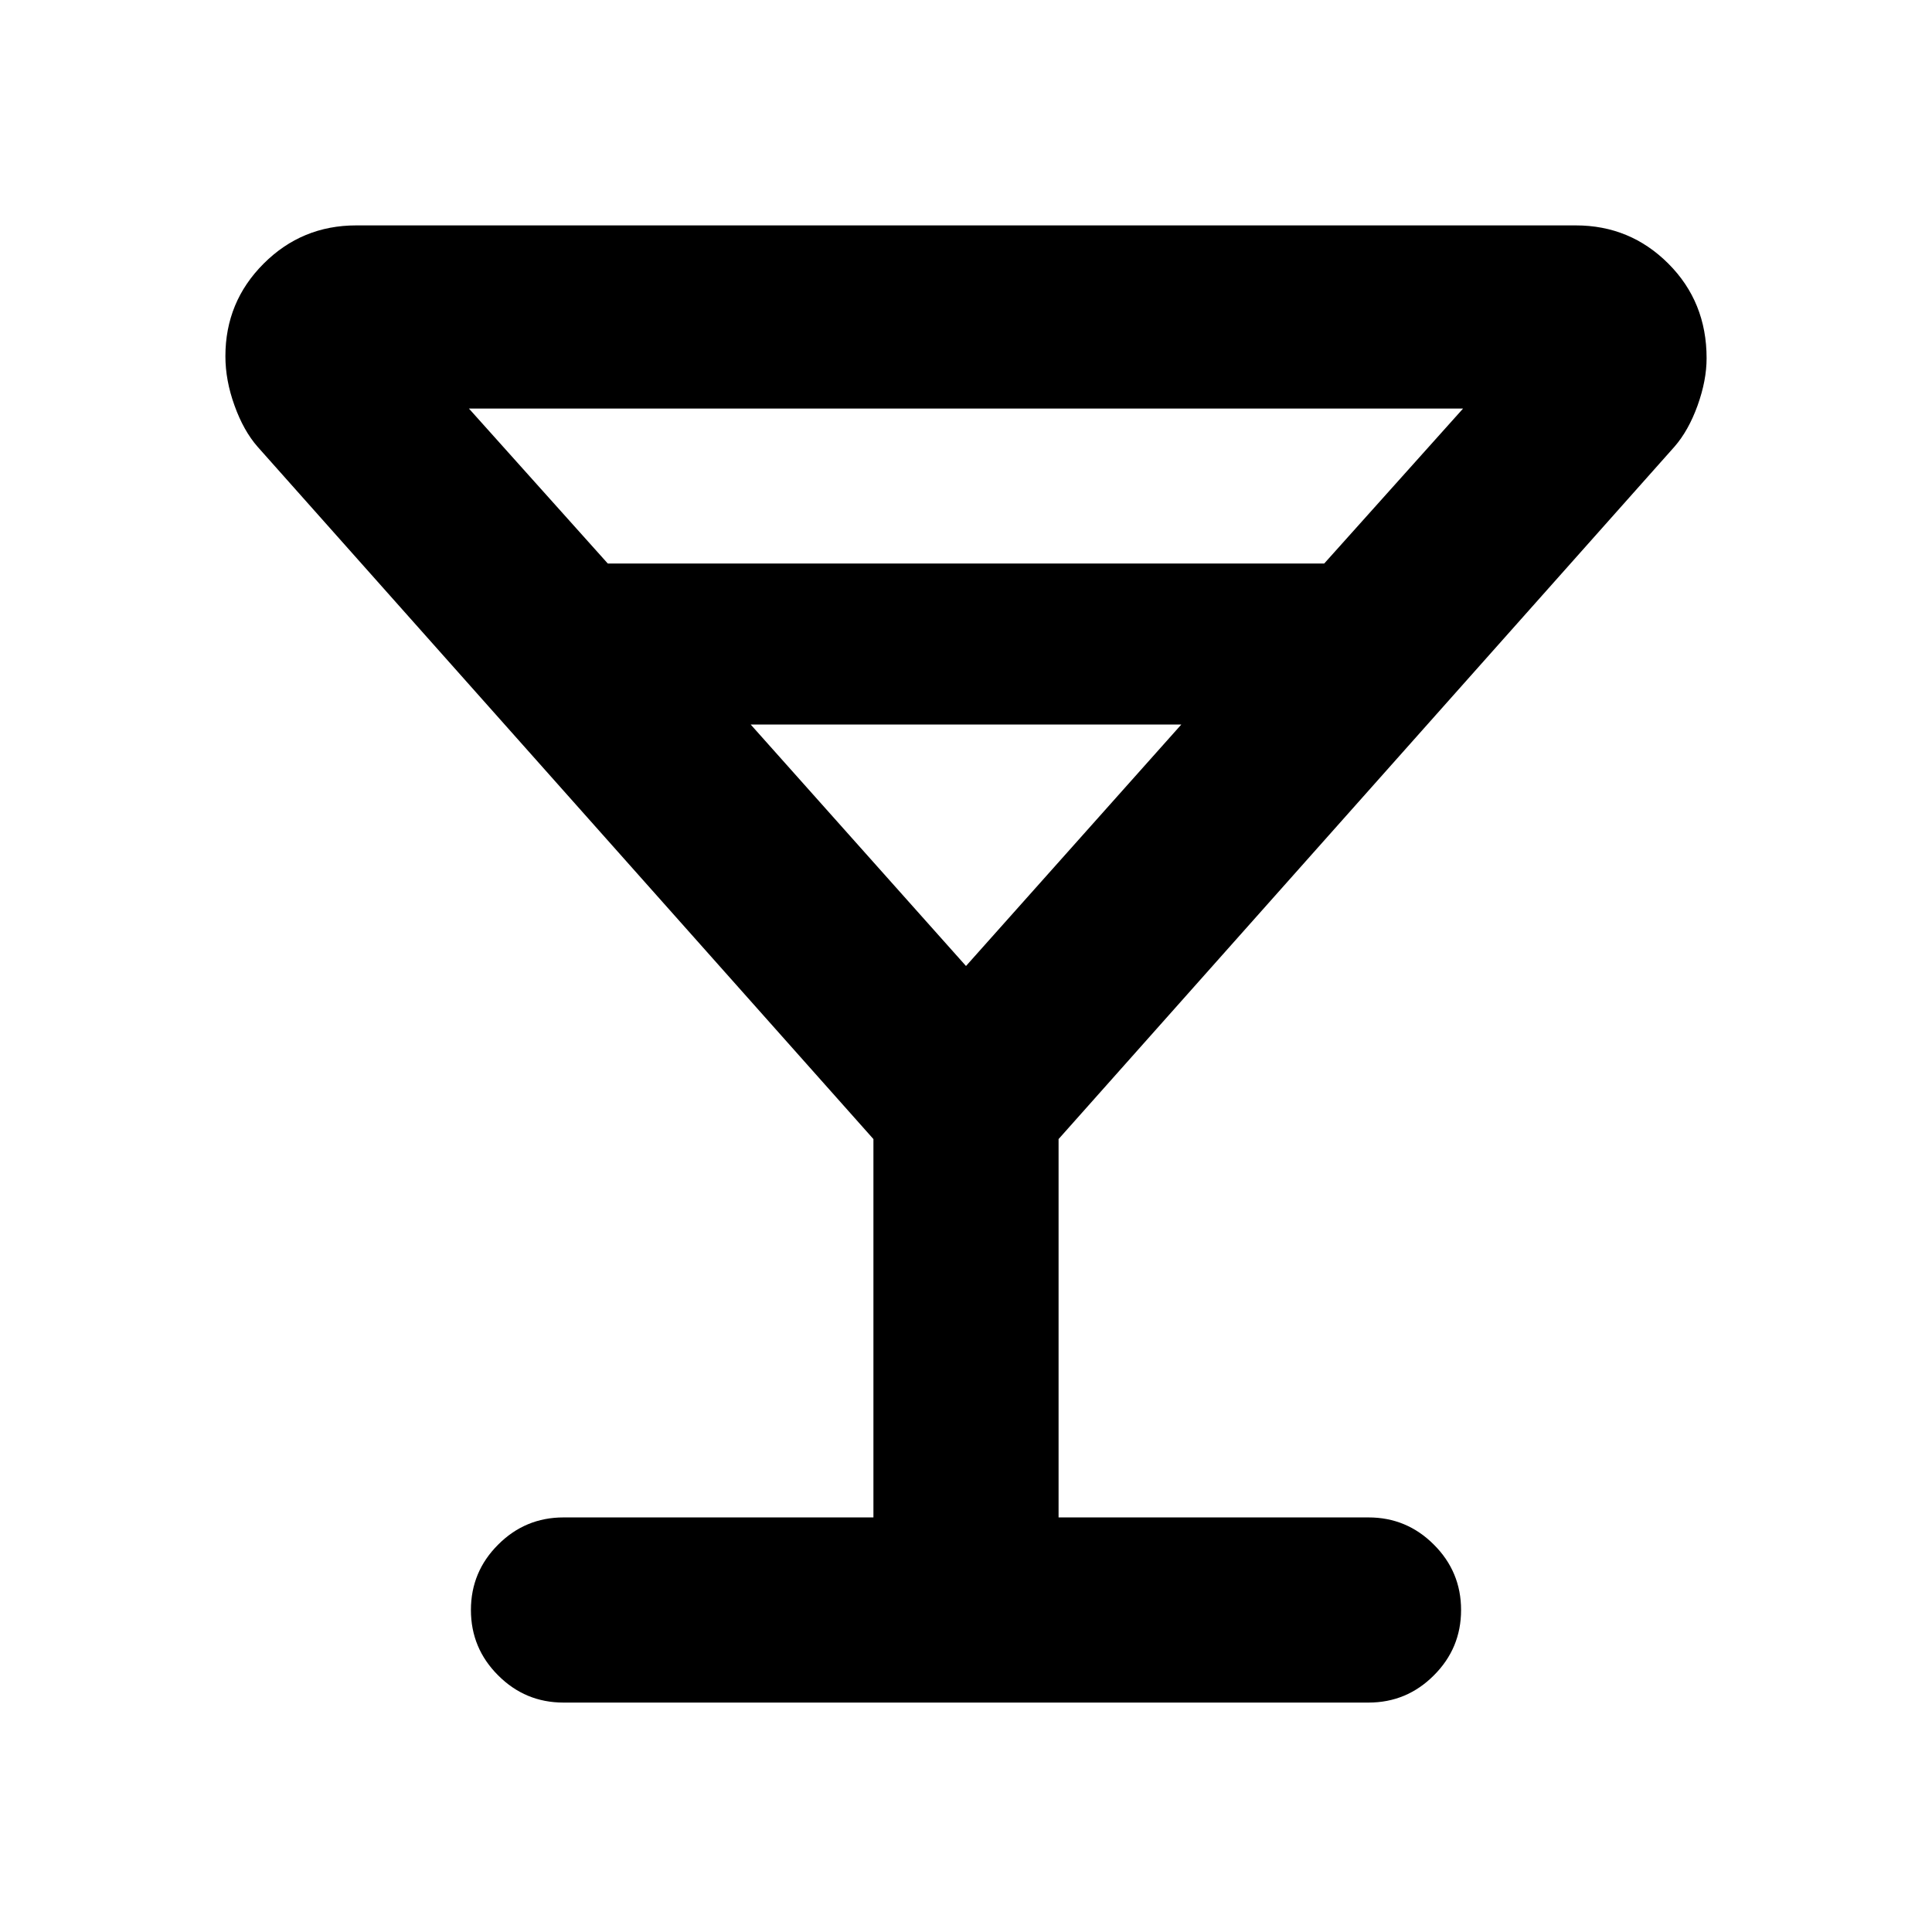 <svg xmlns="http://www.w3.org/2000/svg" height="24" width="24"><path d="M7 21.15Q6.525 21.15 6.188 20.812Q5.85 20.475 5.85 20Q5.85 19.525 6.188 19.188Q6.525 18.85 7 18.85H10.85V14.15L3.2 5.55Q3.025 5.35 2.913 5.037Q2.8 4.725 2.8 4.425Q2.8 3.75 3.275 3.275Q3.75 2.8 4.425 2.8H19.575Q20.25 2.8 20.725 3.275Q21.2 3.75 21.2 4.45Q21.2 4.725 21.088 5.037Q20.975 5.35 20.8 5.55L13.15 14.15V18.85H17Q17.475 18.85 17.812 19.188Q18.15 19.525 18.15 20Q18.15 20.475 17.812 20.812Q17.475 21.15 17 21.15ZM7.55 7H16.45L18.175 5.075H5.825ZM12 12 14.675 9H9.325ZM12 12Z"/></svg>